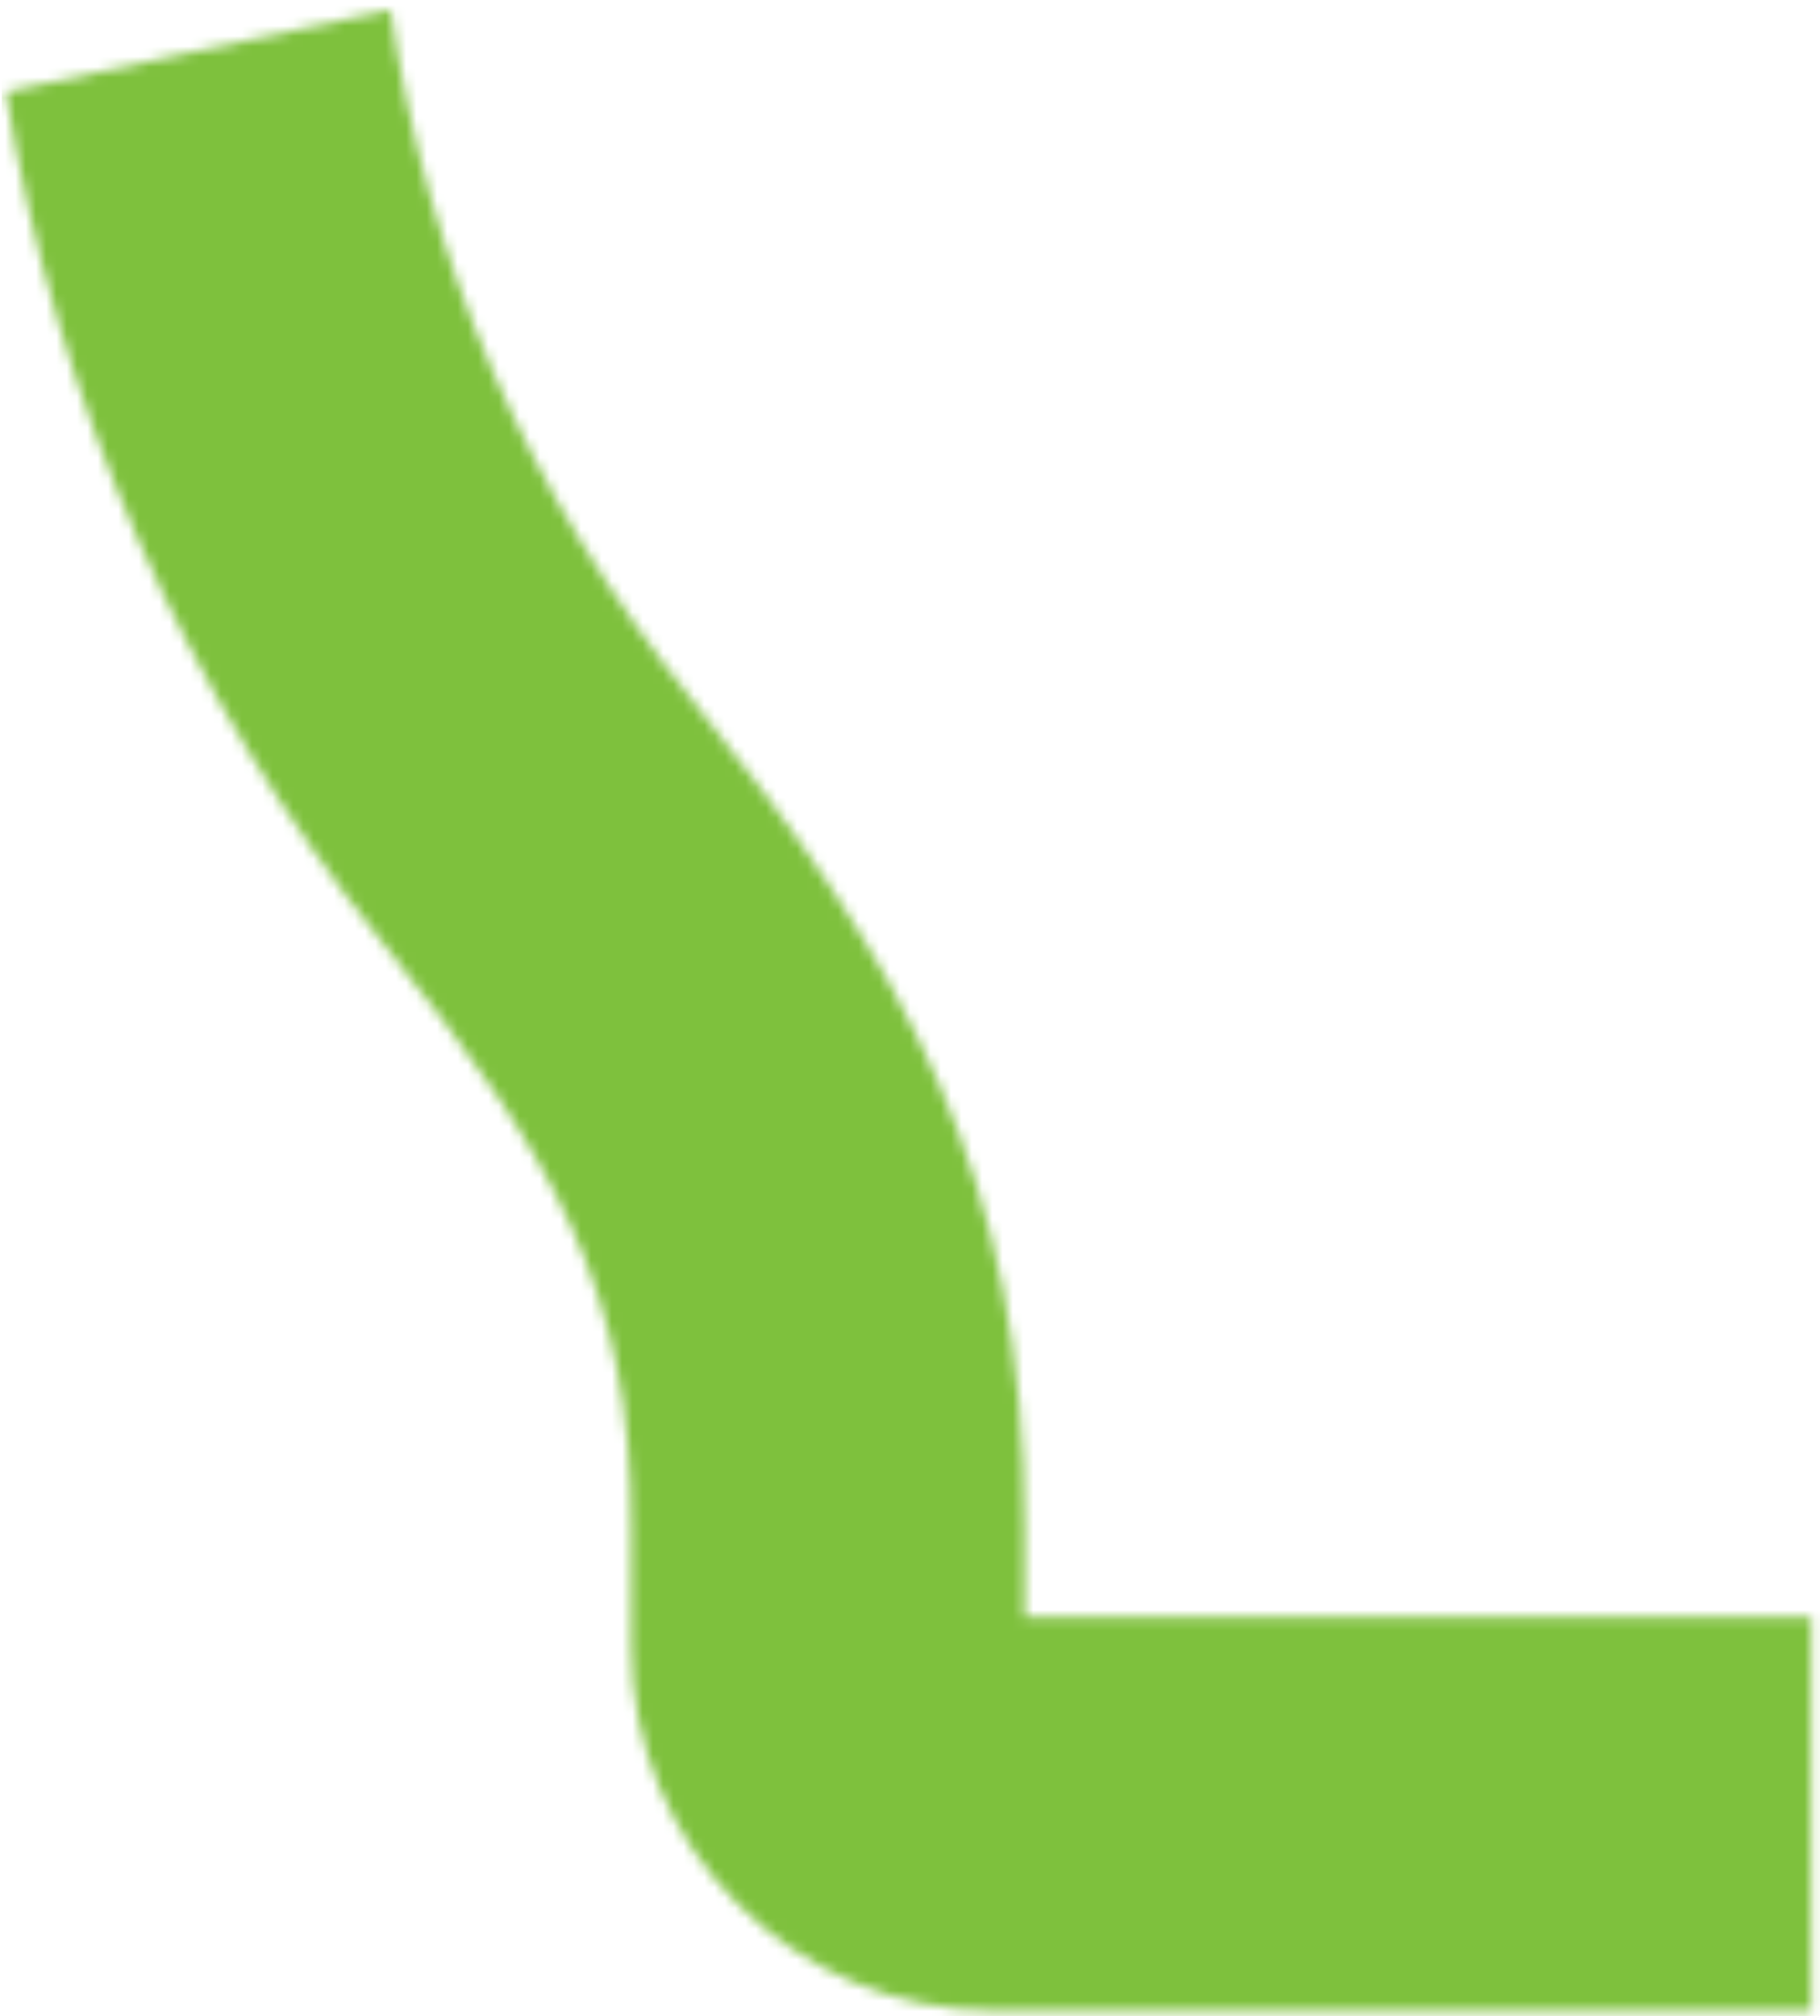 <svg width="177" height="196" viewBox="0 0 177 196" fill="none" xmlns="http://www.w3.org/2000/svg">
<mask id="mask0_857_515" style="mask-type:luminance" maskUnits="userSpaceOnUse" x="0" y="0" width="177" height="196">
<path d="M99.644 157.212V148.413C99.644 114.672 88.21 94.056 67.11 67.796C51.366 48.201 41.488 25.383 37.985 0.951L0.563 8.934C5.443 39.104 18.041 67.796 37.288 91.744C53.959 112.478 61.389 125.587 61.389 148.413V160.068C61.389 179.621 77.235 195.467 96.788 195.467H176.155V157.212H99.644Z" fill="white"/>
</mask>
<g mask="url(#mask0_857_515)">
<mask id="mask1_857_515" style="mask-type:luminance" maskUnits="userSpaceOnUse" x="-481" y="-1224" width="1289" height="1824">
<path d="M807.797 -1223.38H-480.985V599.278H807.797V-1223.38Z" fill="white"/>
</mask>
<g mask="url(#mask1_857_515)">
<path d="M177.006 -0.056H0.181V196.322H177.006V-0.056Z" fill="#7EC13D"/>
</g>
</g>
</svg>
